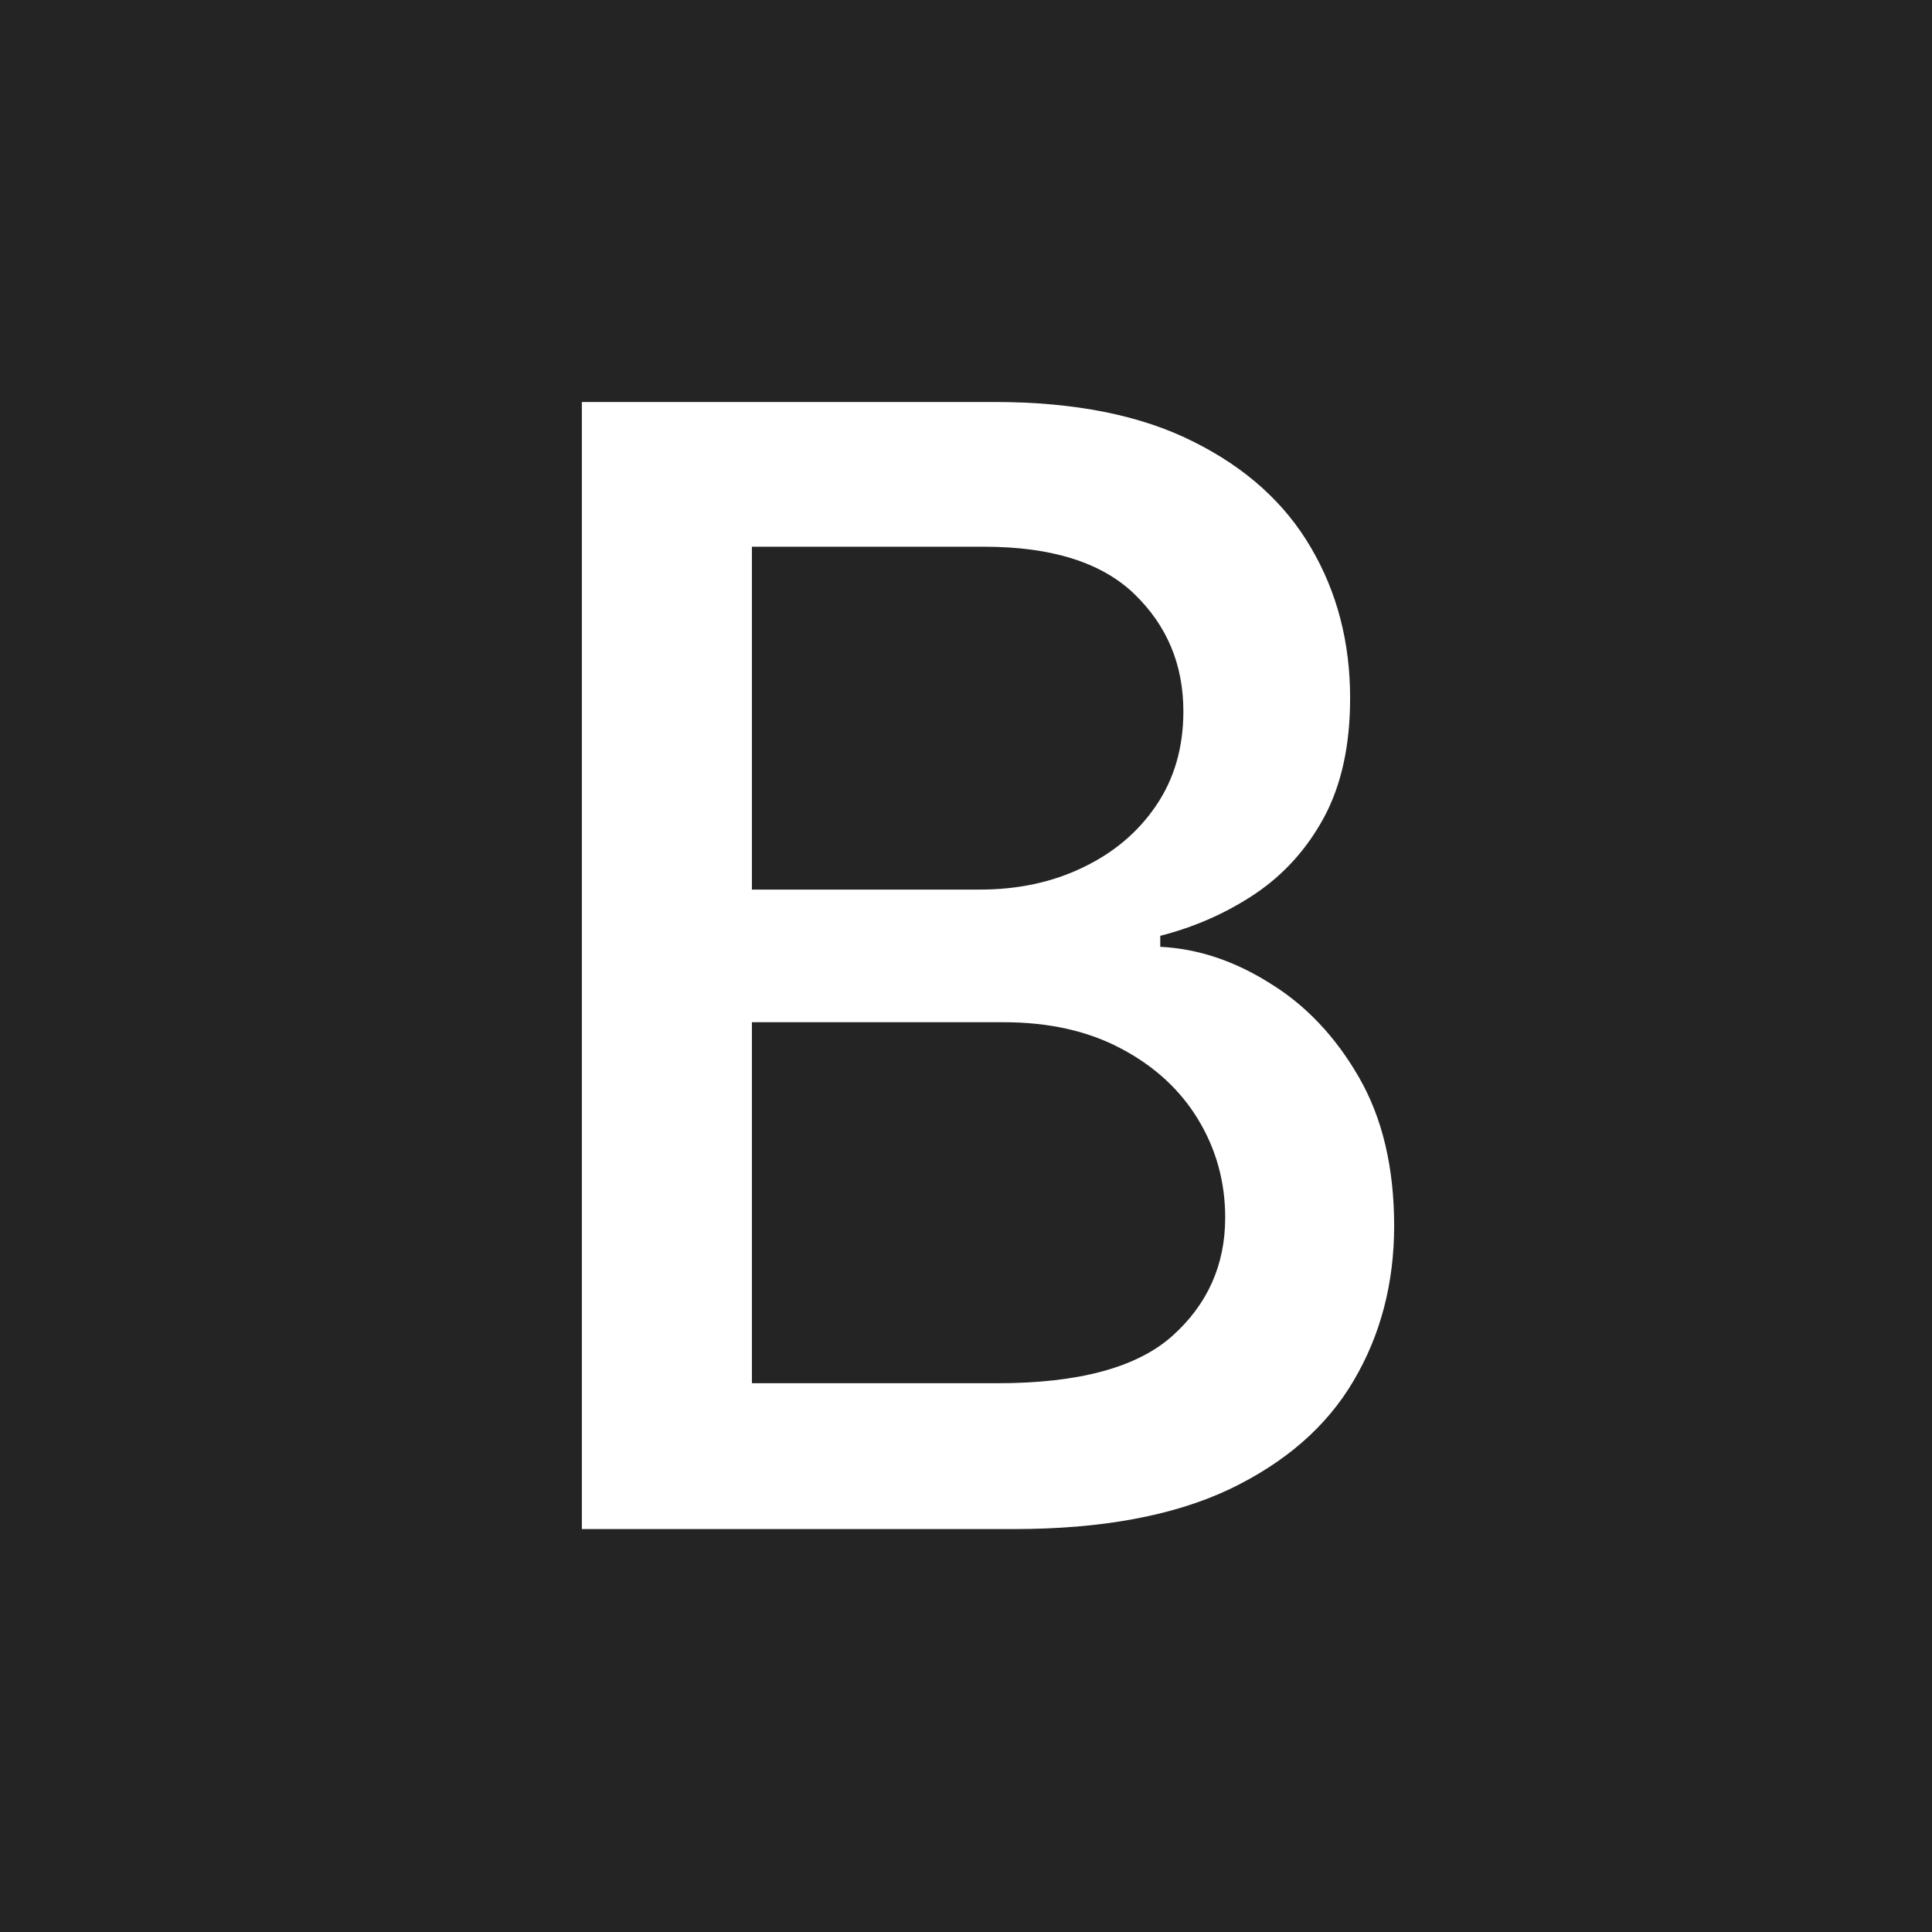 <svg width="561" height="561" viewBox="0 0 561 561" fill="none" xmlns="http://www.w3.org/2000/svg">
<rect width="561" height="561" fill="#242424"/>
<path d="M168.955 444V116.727H288.806C312.031 116.727 331.26 120.562 346.494 128.233C361.729 135.797 373.128 146.077 380.692 159.075C388.256 171.965 392.038 186.507 392.038 202.7C392.038 216.337 389.534 227.842 384.527 237.217C379.52 246.486 372.808 253.943 364.392 259.589C356.082 265.129 346.92 269.178 336.906 271.734V274.93C347.773 275.463 358.373 278.979 368.707 285.477C379.147 291.869 387.776 300.978 394.594 312.803C401.413 324.629 404.822 339.011 404.822 355.95C404.822 372.675 400.88 387.697 392.996 401.013C385.219 414.224 373.181 424.717 356.881 432.494C340.582 440.165 319.754 444 294.399 444H168.955ZM218.334 401.653H289.605C313.256 401.653 330.195 397.072 340.422 387.91C350.649 378.748 355.763 367.295 355.763 353.553C355.763 343.219 353.153 333.737 347.933 325.108C342.712 316.479 335.255 309.607 325.56 304.494C315.972 299.38 304.573 296.823 291.363 296.823H218.334V401.653ZM218.334 258.311H284.491C295.571 258.311 305.532 256.18 314.374 251.919C323.323 247.658 330.408 241.692 335.628 234.021C340.955 226.244 343.618 217.082 343.618 206.536C343.618 193.006 338.877 181.66 329.396 172.498C319.914 163.336 305.372 158.755 285.77 158.755H218.334V258.311Z" fill="white"/>
</svg>
